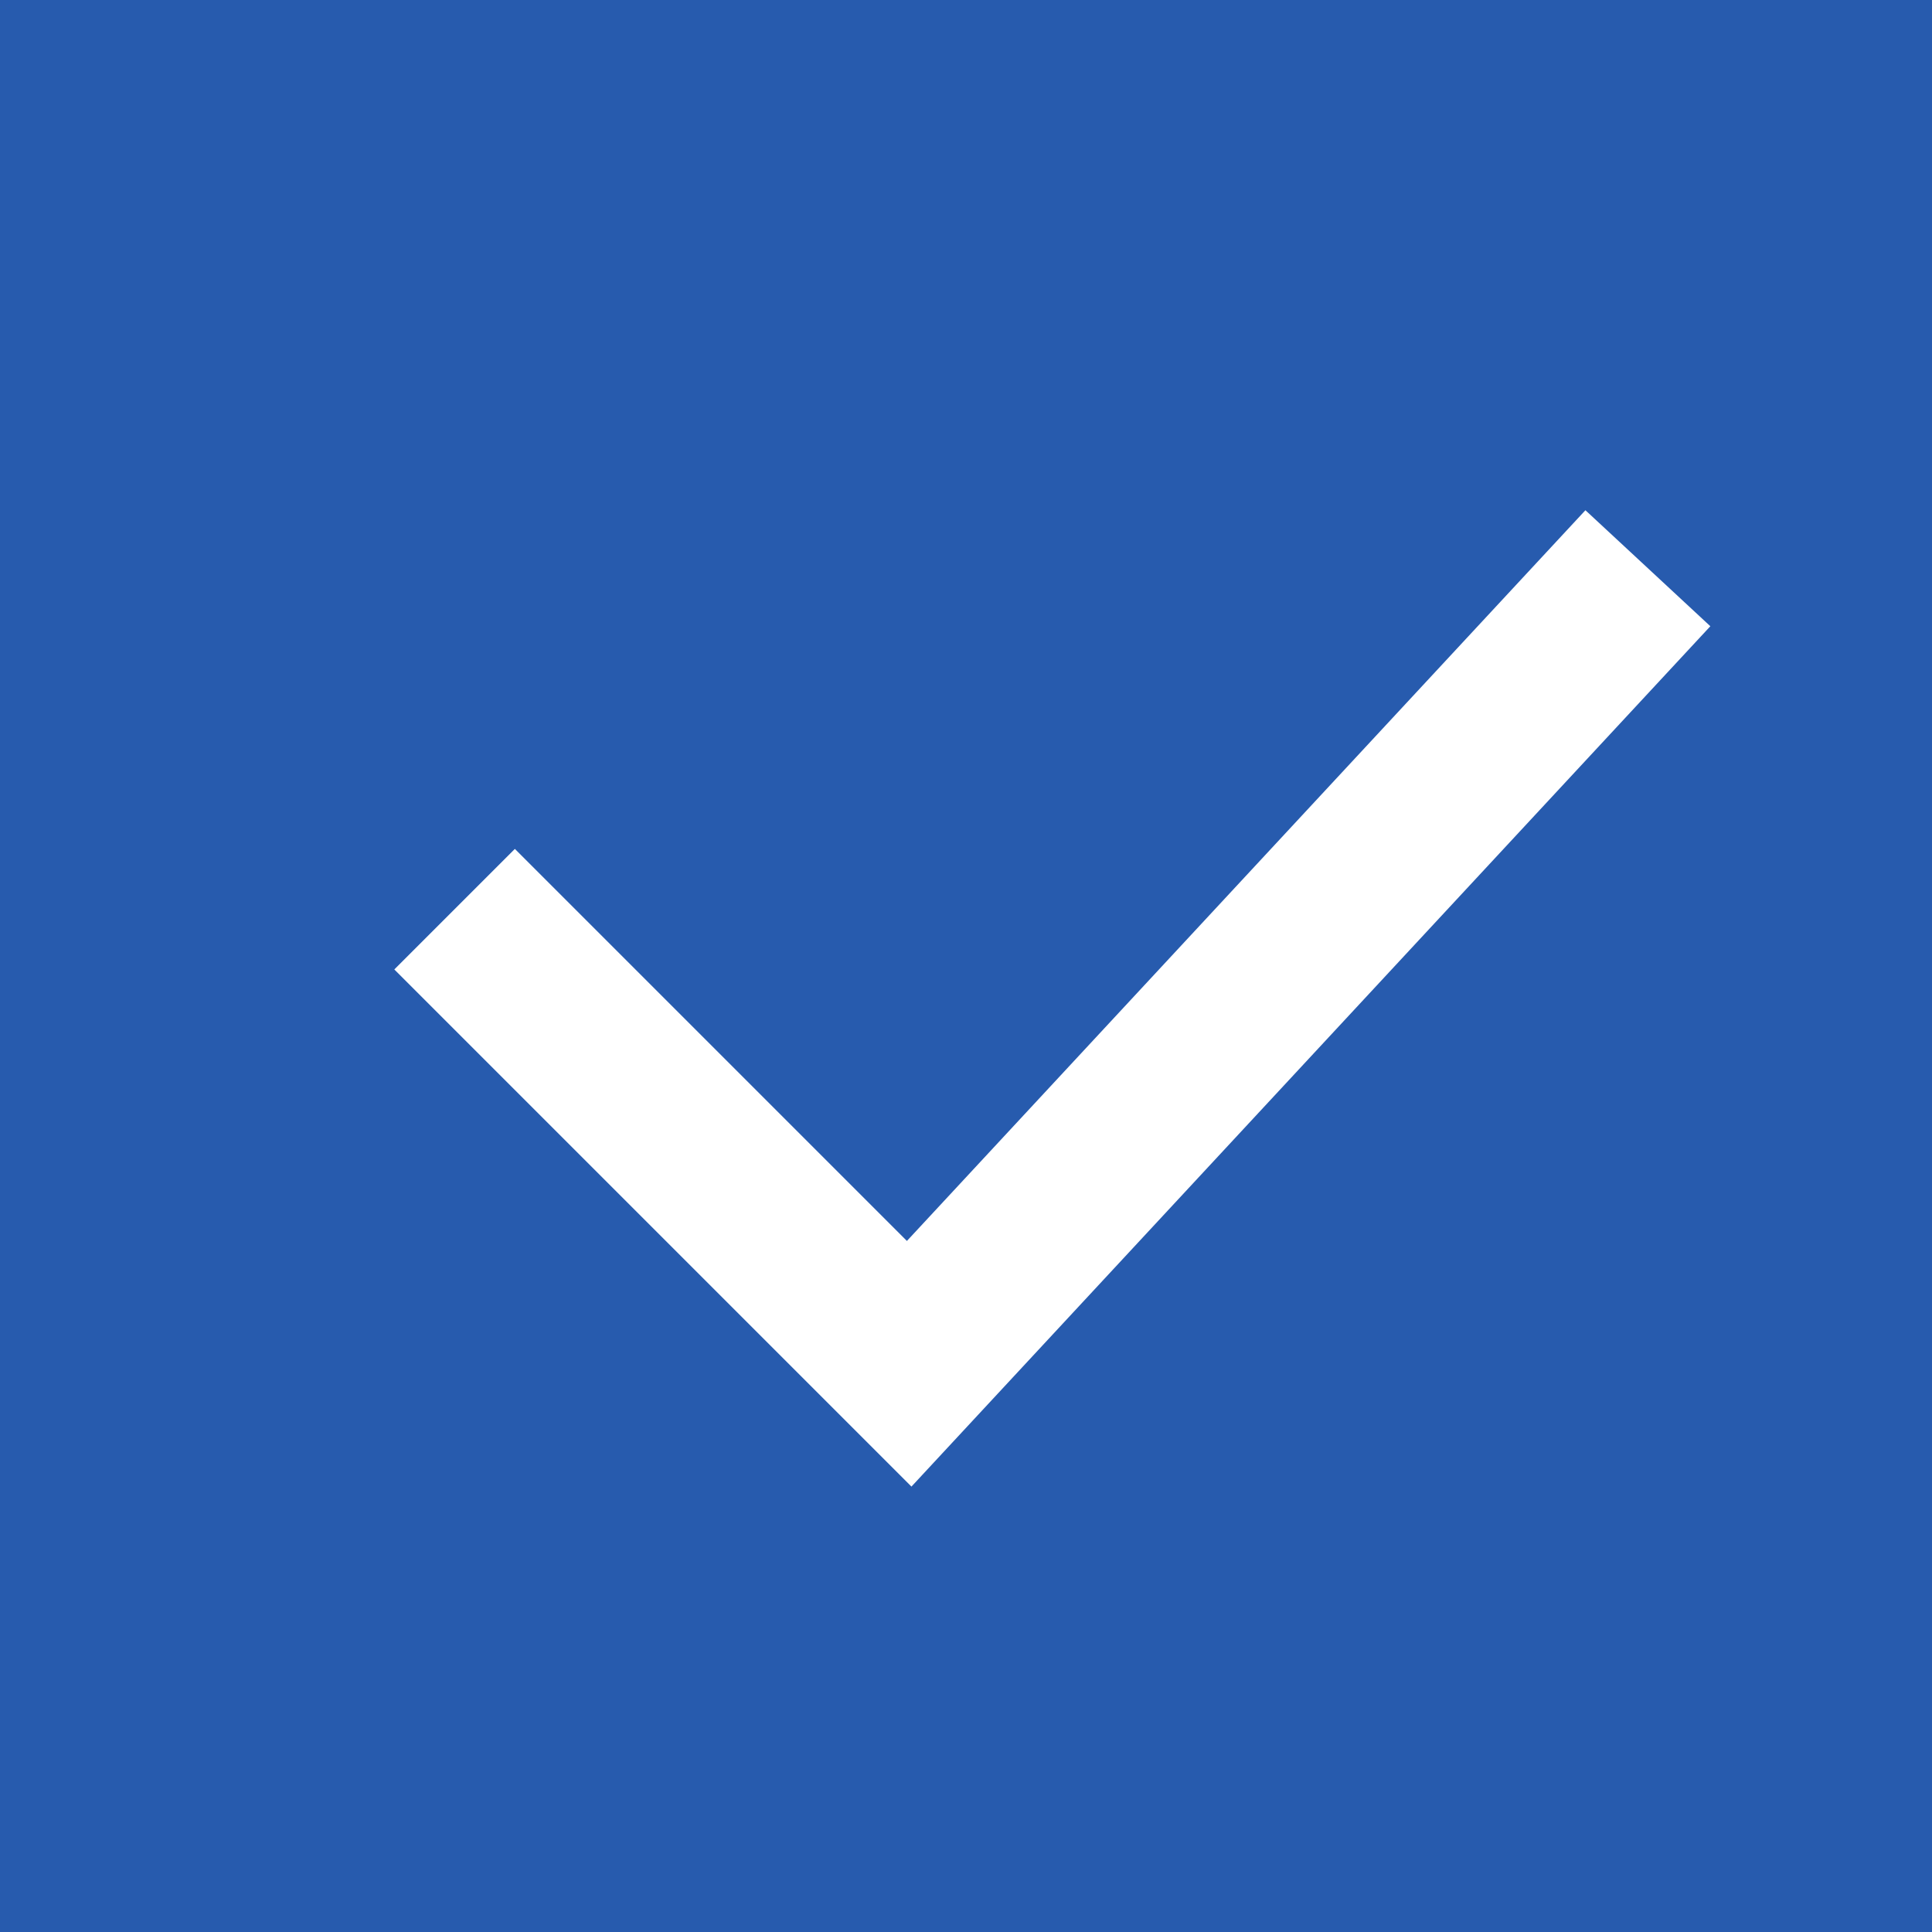 <svg width="17" height="17" viewBox="0 0 17 17" fill="none" xmlns="http://www.w3.org/2000/svg">
<rect width="17" height="17" fill="#275BAE"/>
<path d="M4 8L8 12L14.5 5" stroke="white" stroke-width="1.5"/>
</svg>
